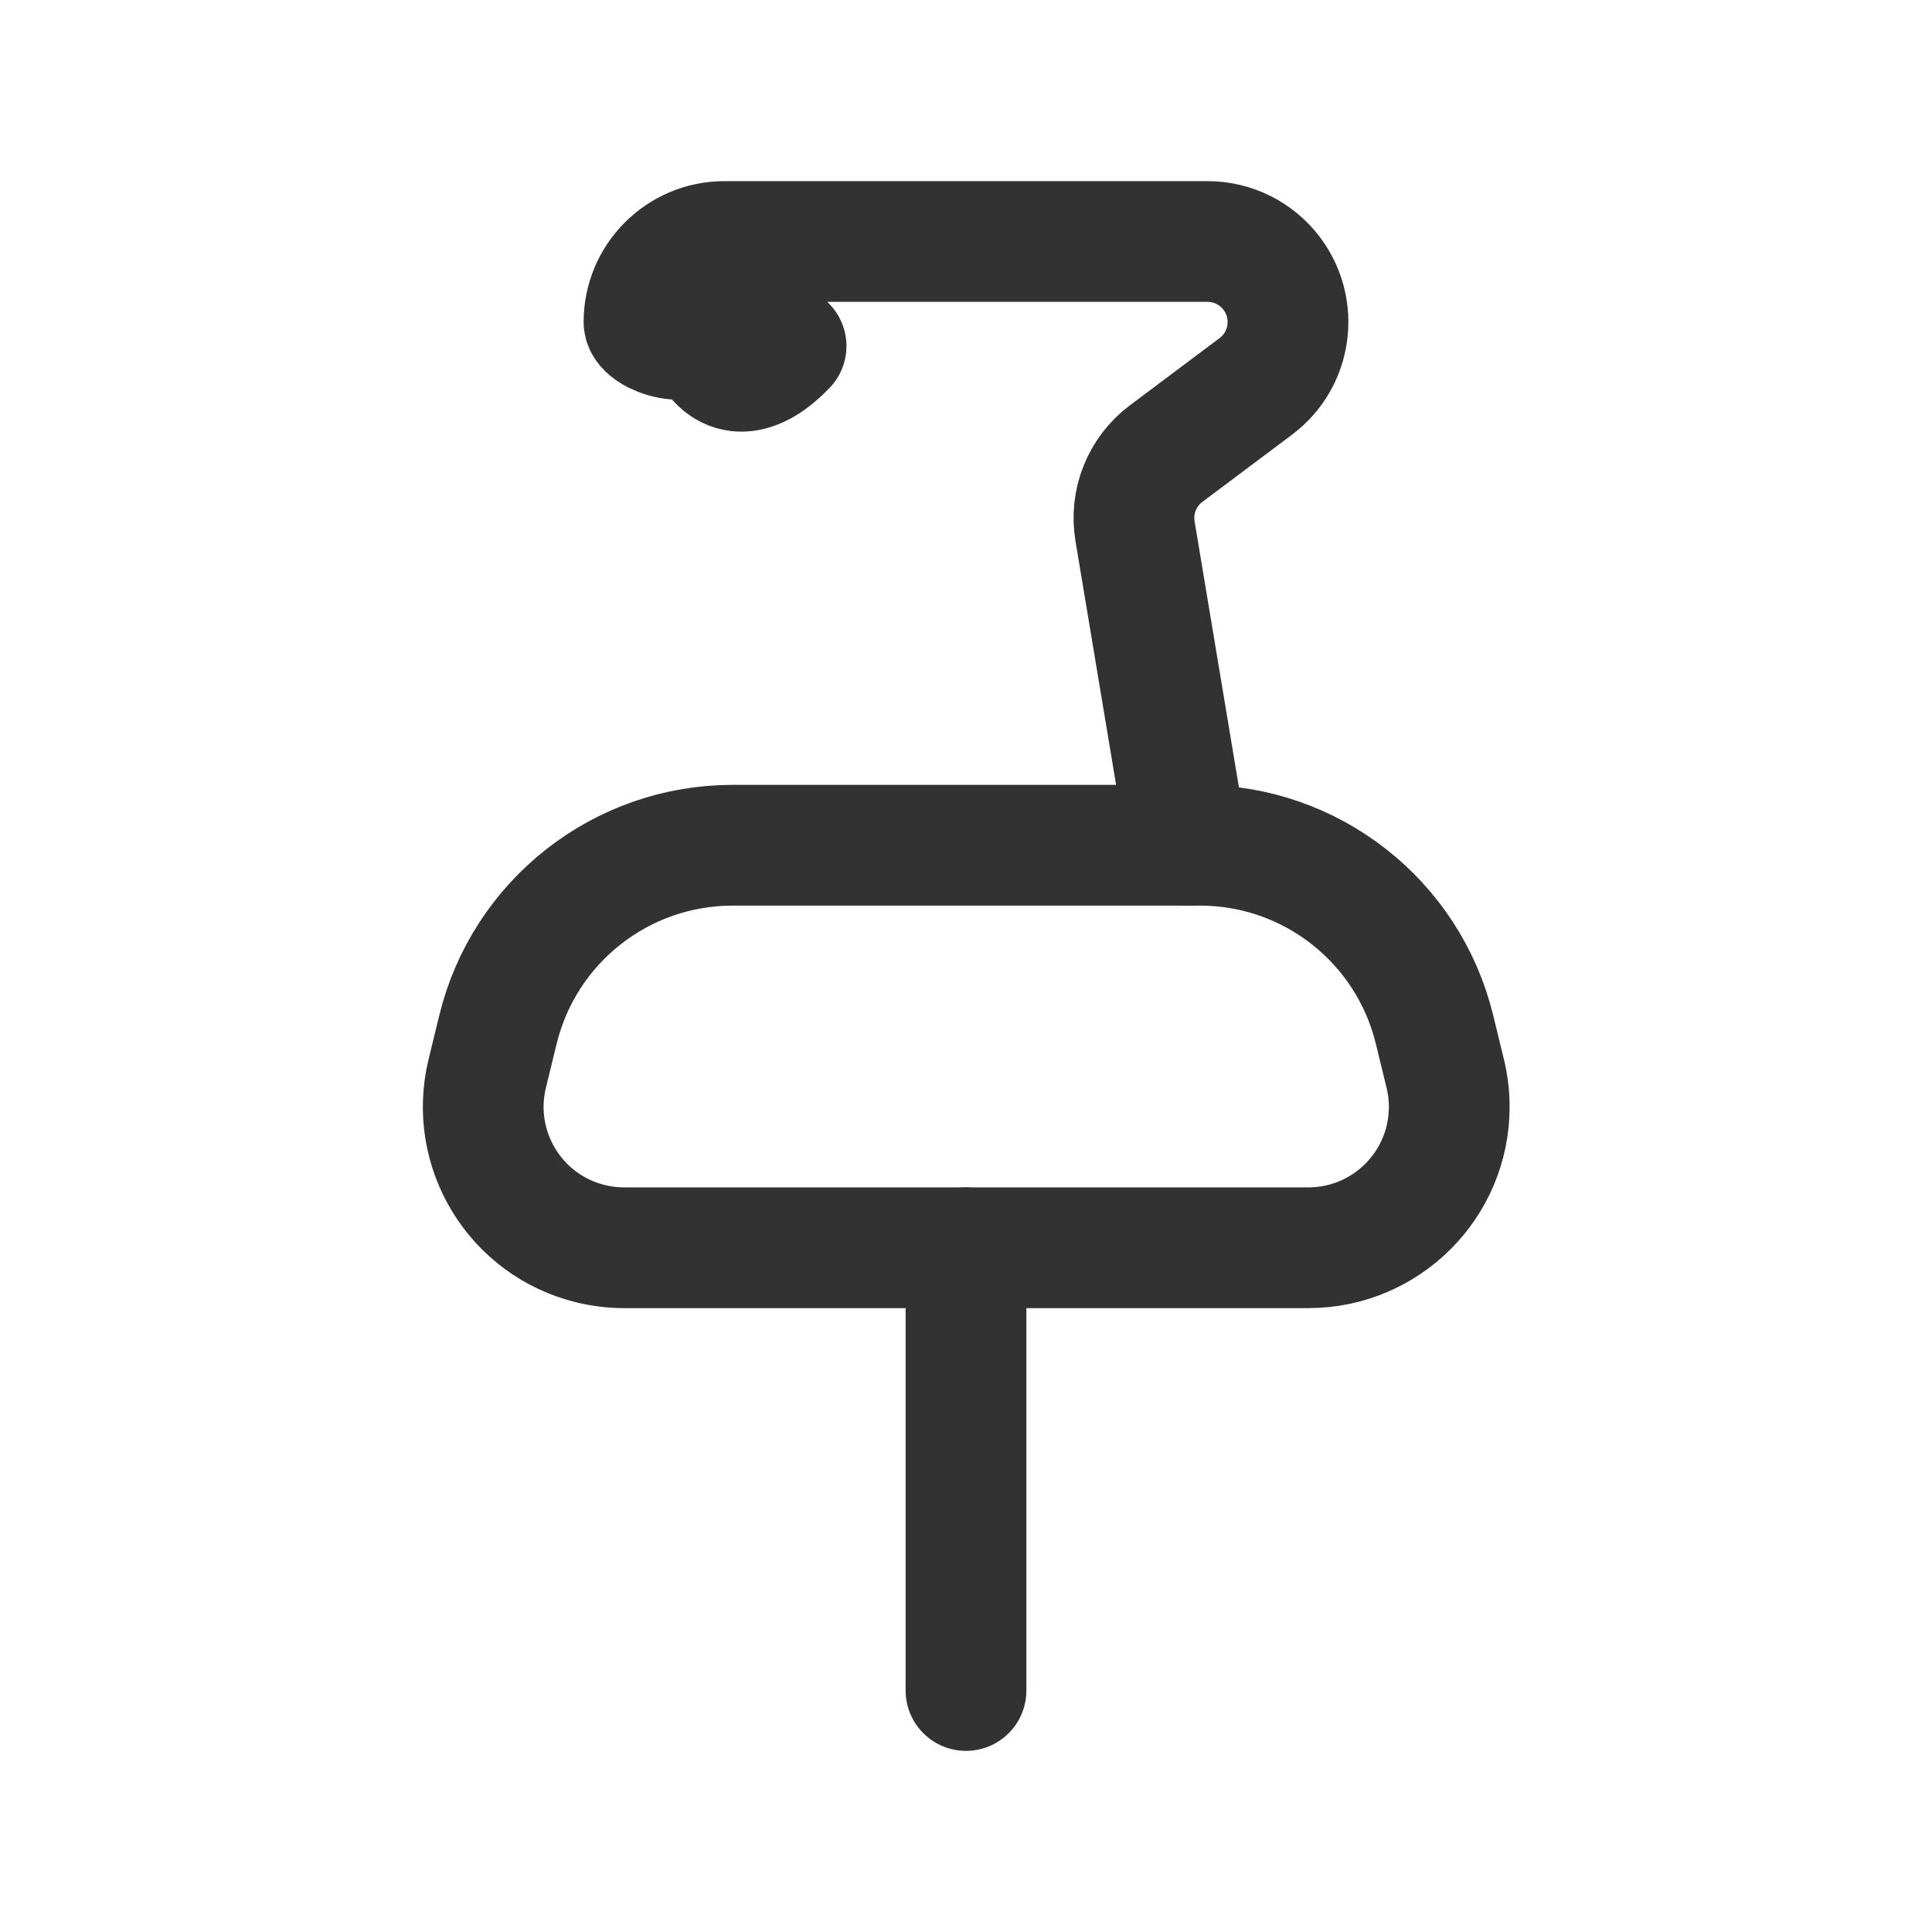 <?xml version="1.0" encoding="UTF-8"?><svg version="1.1" viewBox="0 0 24 24" xmlns="http://www.w3.org/2000/svg" xmlns:xlink="http://www.w3.org/1999/xlink"><g stroke-linecap="round" stroke-width="1.5" stroke="#323232" fill="none" stroke-linejoin="round"><line x1="12" x2="12" y1="21" y2="15.5"></line><path d="M14.9 10.5h-5.8l-1.0144e-07 1.78879e-11c-1.383 0-2.586.946-2.914 2.289l-.133.546 -3.75399e-08 1.53785e-07c-.229.939.346 1.886 1.285 2.115 .136.033.275.05.415.05h8.5l-1.336e-08 6.18172e-13c.966-4.46614e-05 1.75-.784 1.75-1.75 -6.46026e-06-.14-.017-.279-.05-.415l-.133-.546 -2.14073e-08-8.77532e-08c-.328-1.346-1.535-2.292-2.92-2.289Z"></path><path d="M14.75 10.5l-.65-3.9 9.90035e-11 5.91079e-10c-.062-.369.087-.741.386-.965l1.114-.835 5.57032e-08-4.17774e-08c.442-.331.531-.958.2-1.4 -.189-.252-.485-.4-.8-.4h-6l-4.37114e-08 8.88178e-16c-.552 2.41411e-08-1 .448-1 1 1.37585e-08.315.148.611.4.8l1.114.835 6.96671e-09 5.22858e-09c.299.224.448.596.386.965l-.65 3.9"></path></g><path fill="none" d="M0 0h24v24h-24Z"></path></svg>